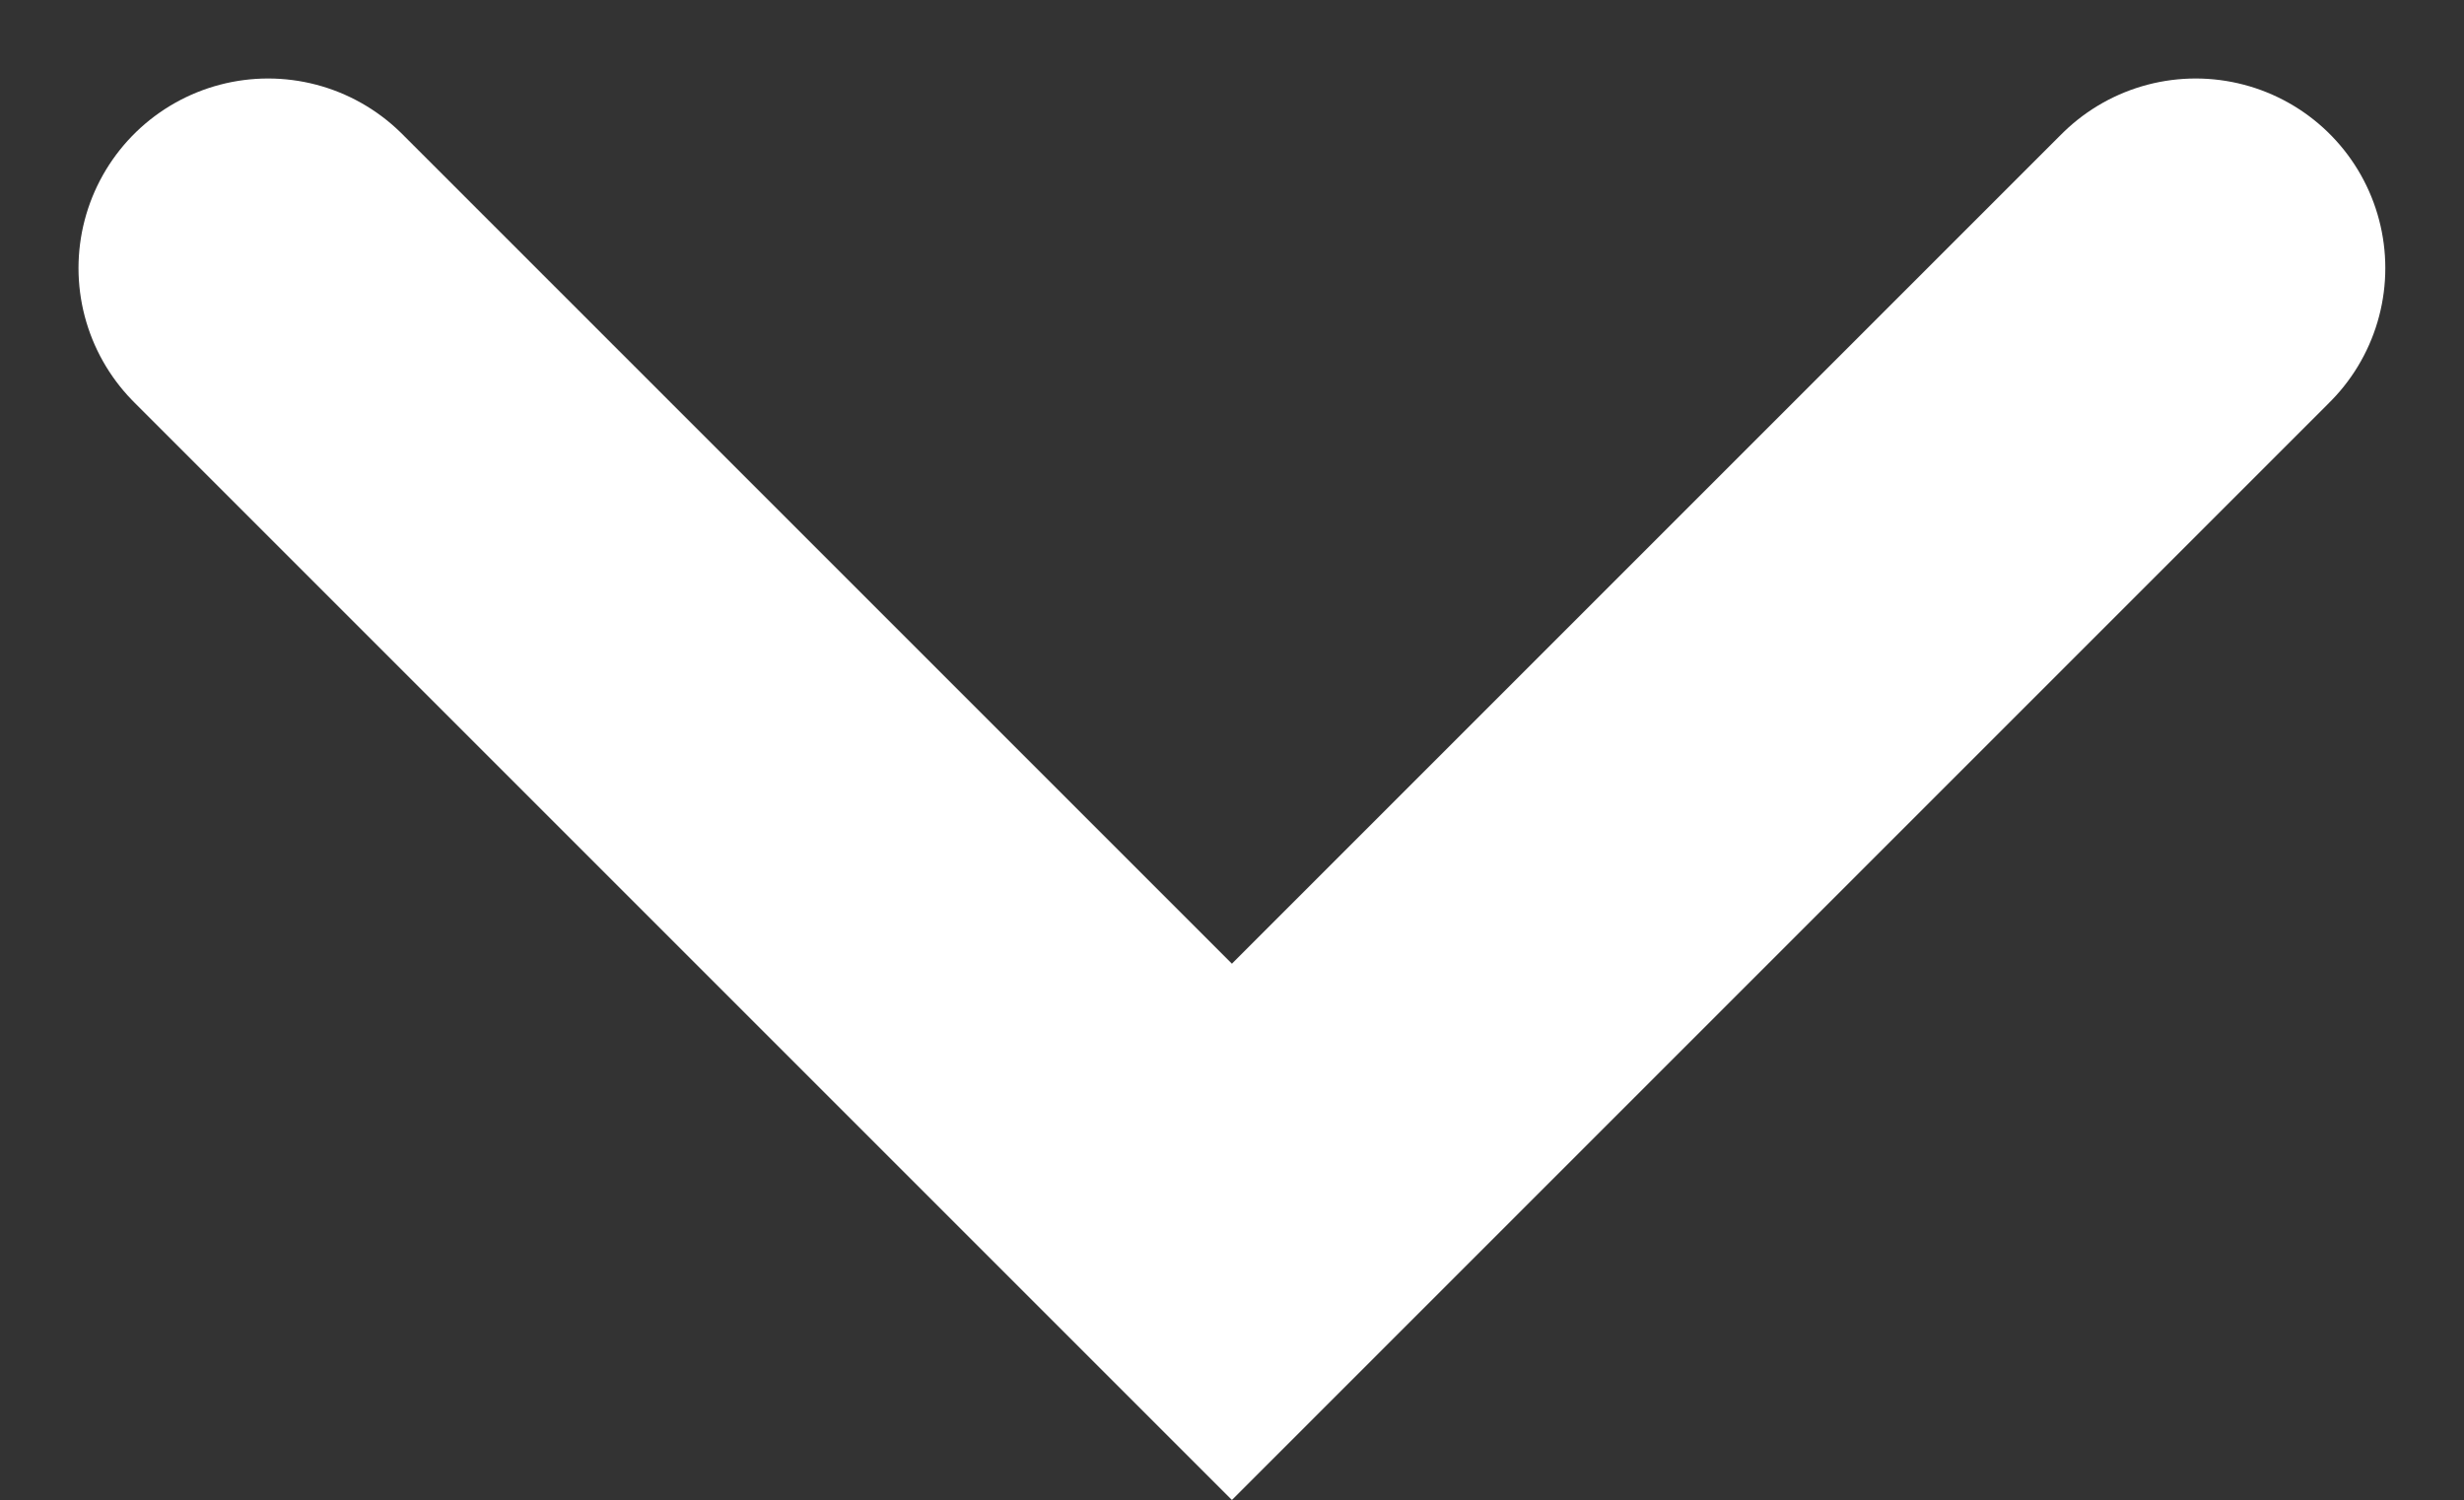 <svg xmlns="http://www.w3.org/2000/svg" width="12.995" height="7.912" viewBox="0 0 12.995 7.912"><rect x="0" y="0" width="12.995" height="7.912" fill="#333333" stroke="none"/><defs><style>.a{fill:none;stroke:#fff;stroke-linecap:round;stroke-width:2px;}</style></defs><path class="a" d="M1754,102l5.083,5.083,5.083-5.083" transform="translate(-1752.586 -100.586)"/></svg>